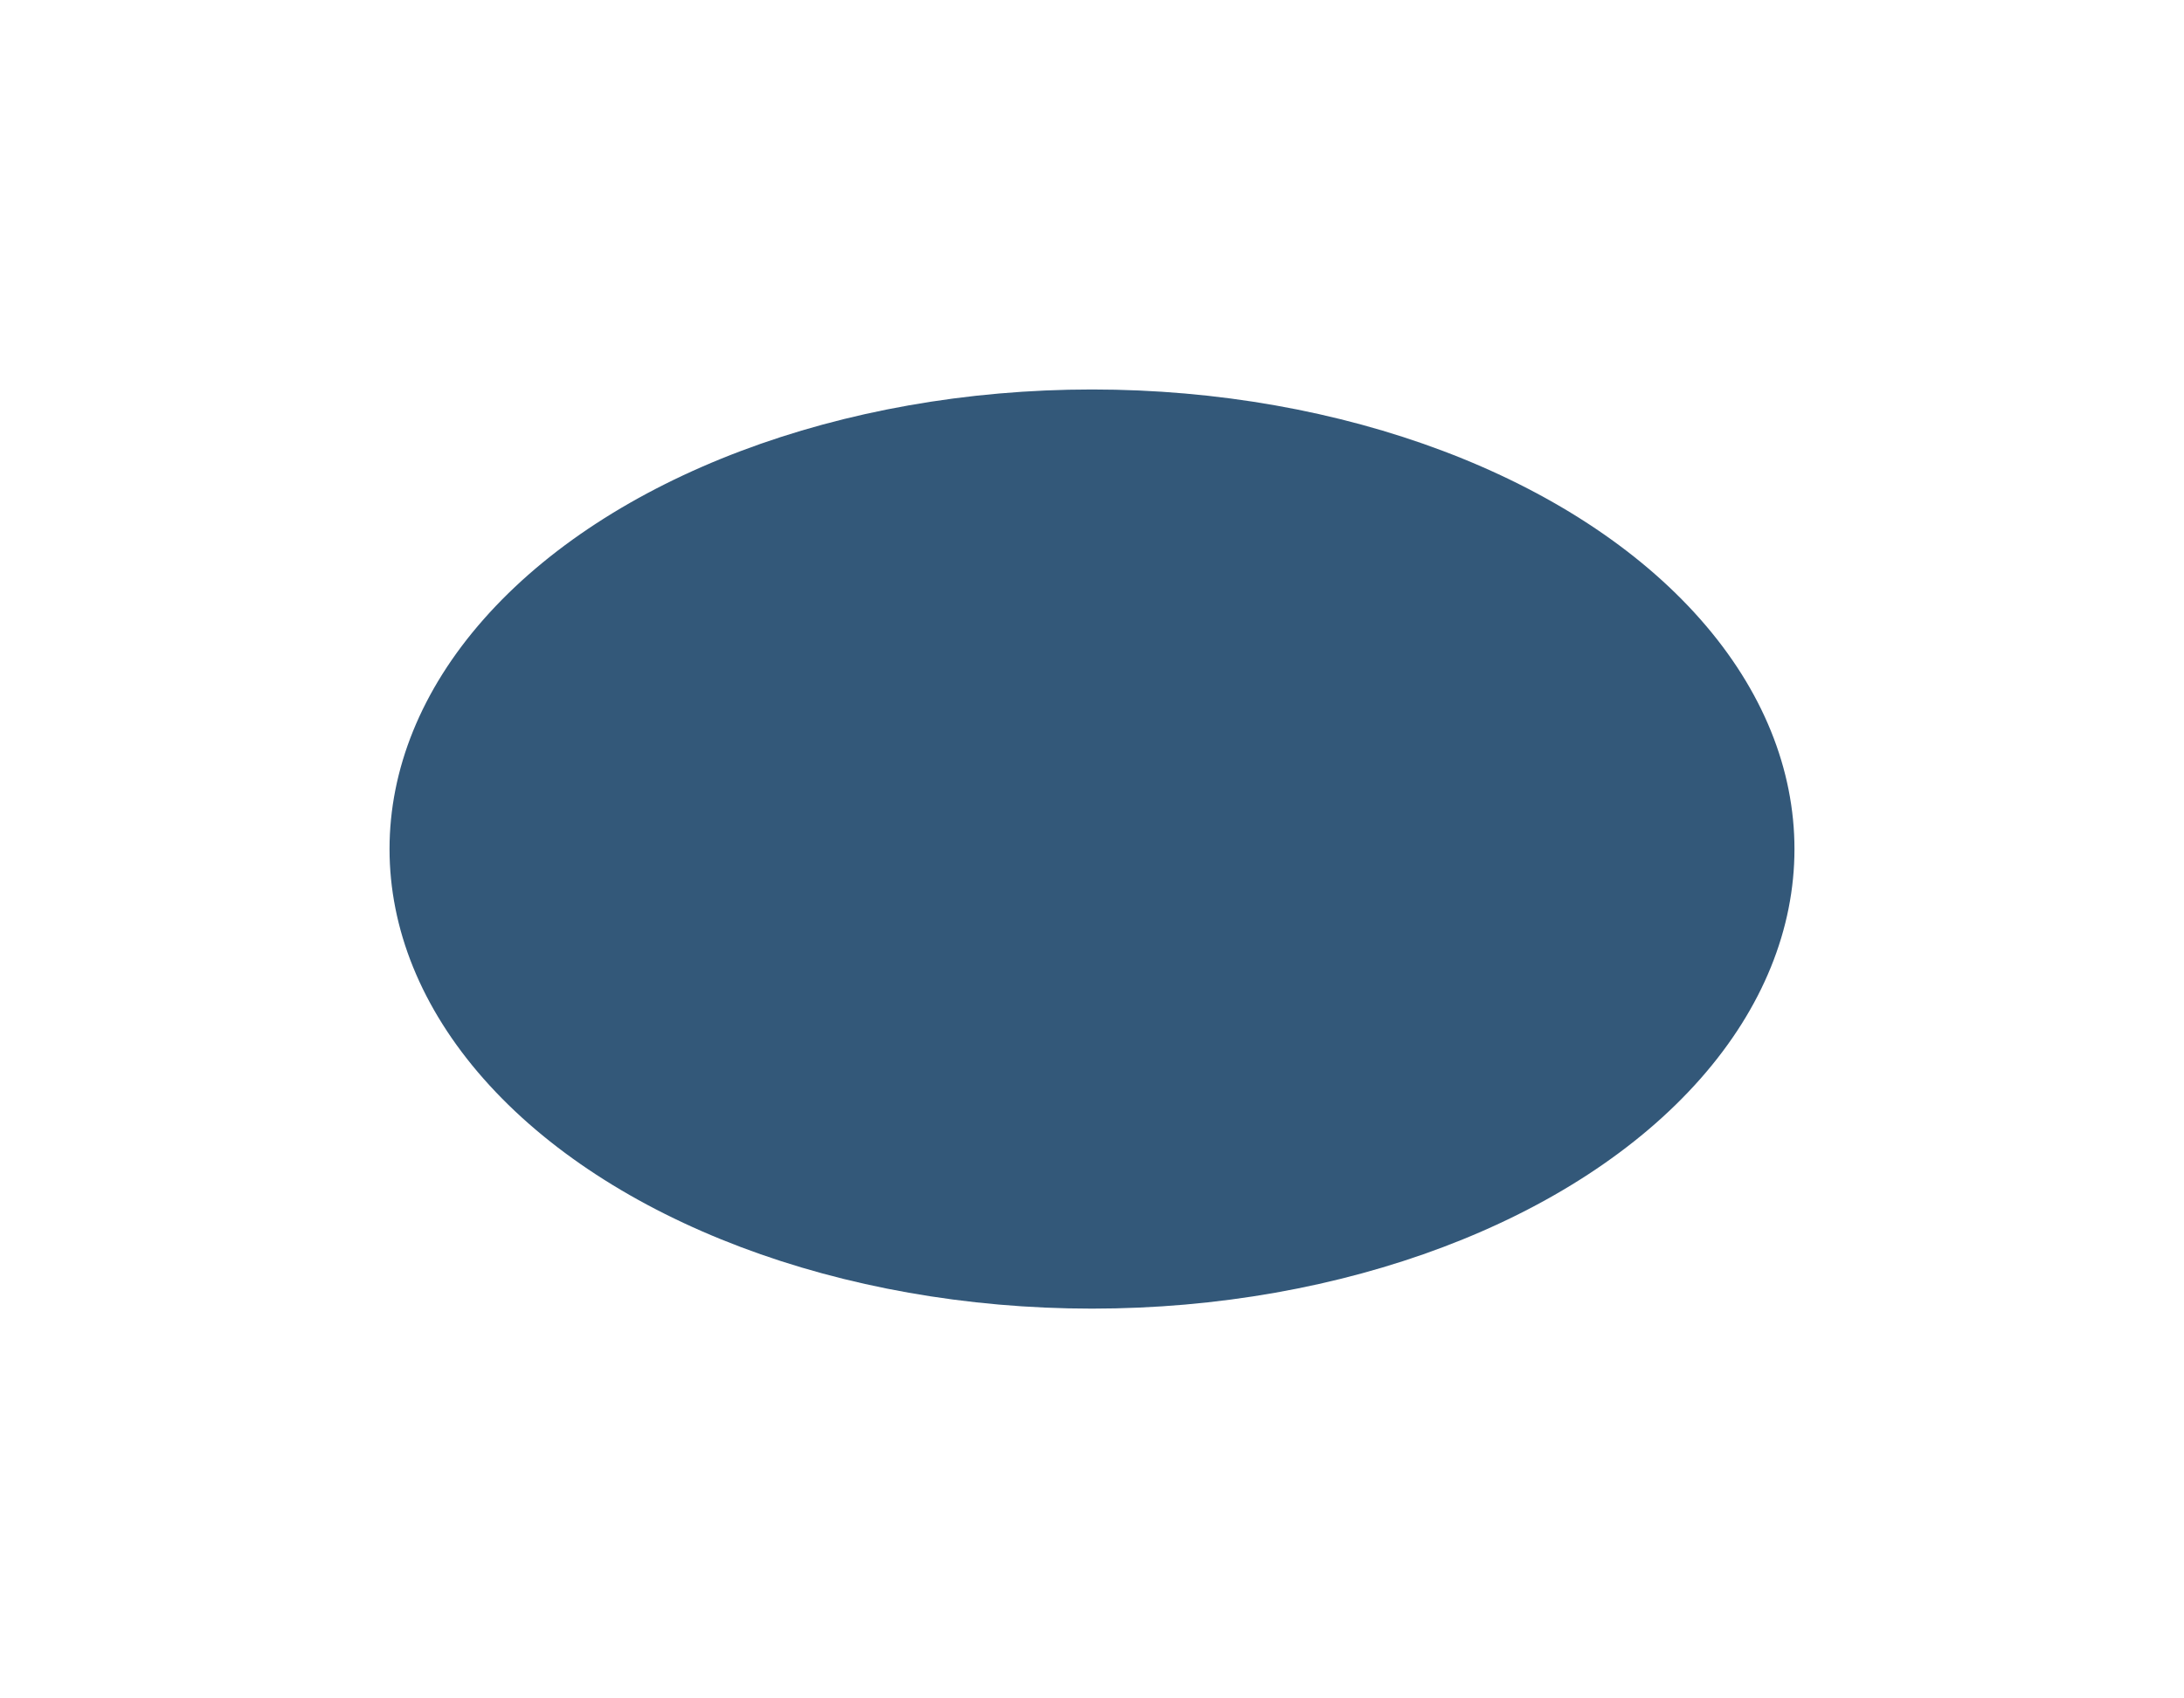 <svg width="841" height="654" viewBox="0 0 841 654" fill="none" xmlns="http://www.w3.org/2000/svg">
<g opacity="0.8" filter="url(#filter0_f_126_1450)">
<ellipse cx="420.5" cy="327" rx="177" ry="270.5" transform="rotate(90 420.5 327)" fill="#002E58"/>
</g>
<defs>
<filter id="filter0_f_126_1450" x="0" y="0" width="841" height="654" filterUnits="userSpaceOnUse" color-interpolation-filters="sRGB">
<feFlood flood-opacity="0" result="BackgroundImageFix"/>
<feBlend mode="normal" in="SourceGraphic" in2="BackgroundImageFix" result="shape"/>
<feGaussianBlur stdDeviation="75" result="effect1_foregroundBlur_126_1450"/>
</filter>
</defs>
</svg>
